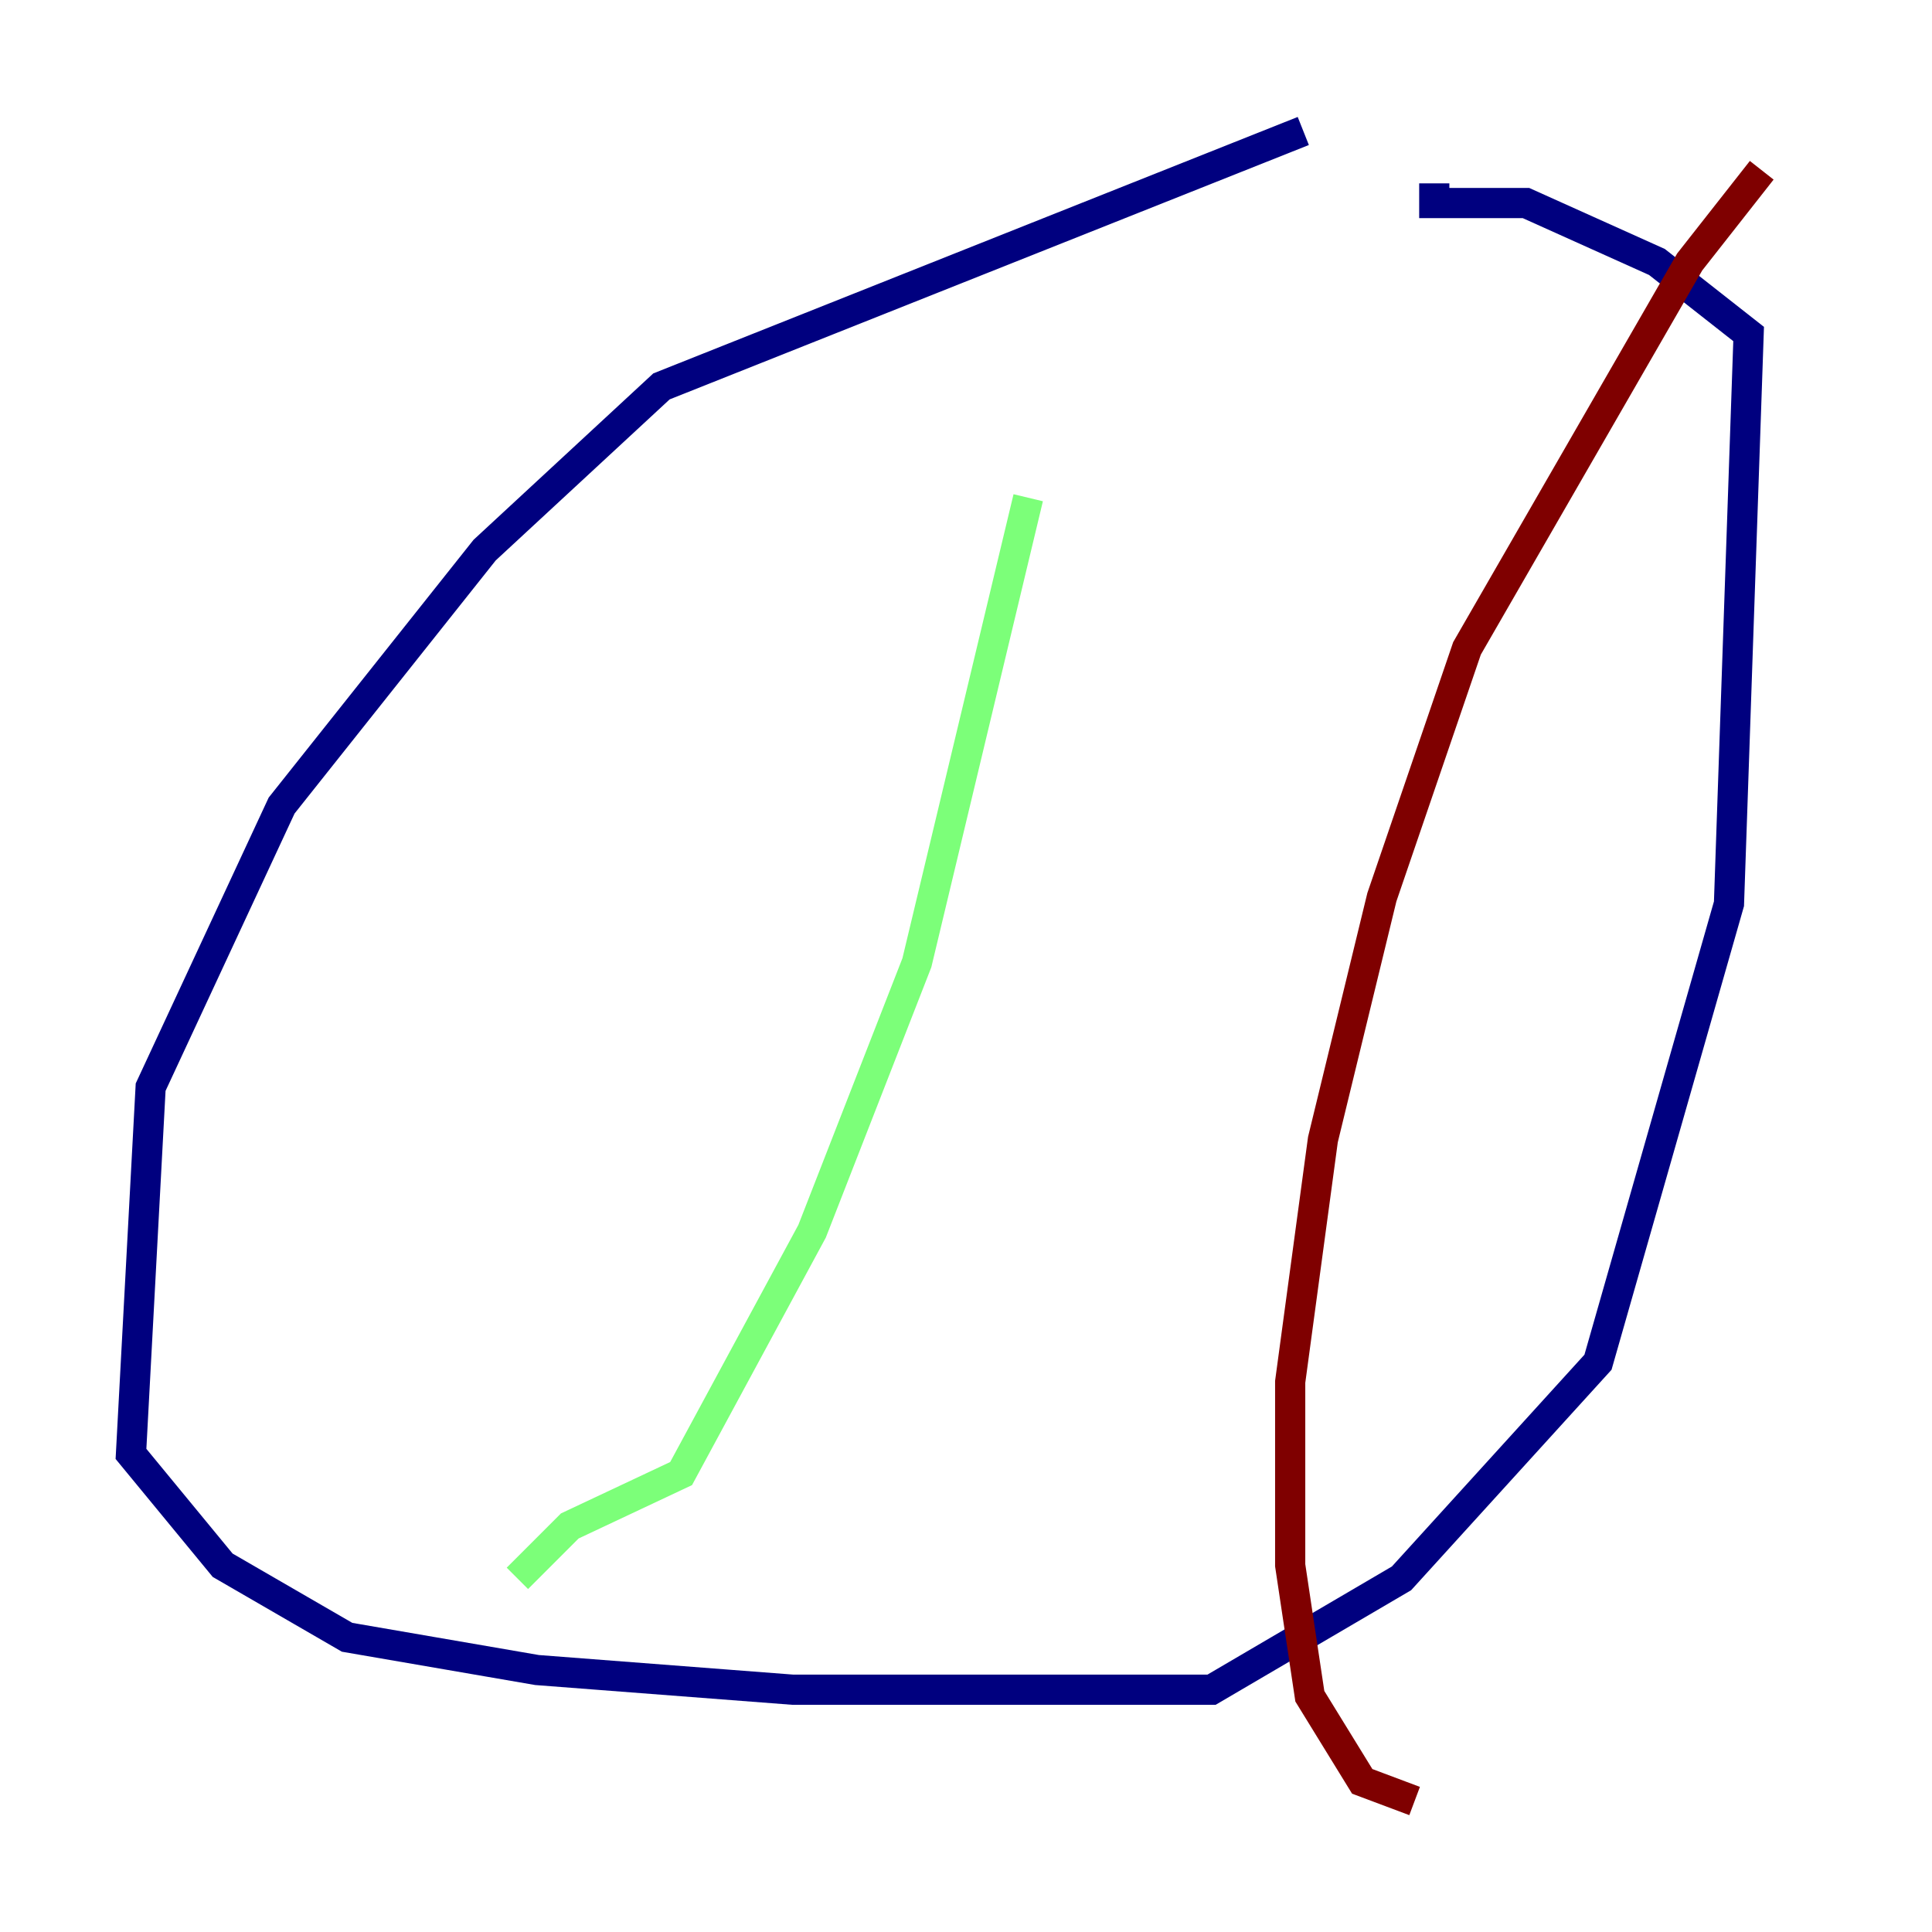 <?xml version="1.0" encoding="utf-8" ?>
<svg baseProfile="tiny" height="128" version="1.2" viewBox="0,0,128,128" width="128" xmlns="http://www.w3.org/2000/svg" xmlns:ev="http://www.w3.org/2001/xml-events" xmlns:xlink="http://www.w3.org/1999/xlink"><defs /><polyline fill="none" points="86.346,8.678 43.824,25.6 32.108,36.447 18.658,53.37 9.98,72.027 8.678,96.325 14.752,103.702 22.997,108.475 35.58,110.644 52.502,111.946 80.271,111.946 92.854,104.57 105.871,90.251 114.549,59.878 115.851,22.129 109.776,17.356 101.098,13.451 95.024,13.451 95.024,12.149" stroke="#00007f" stroke-width="2" /><polyline fill="none" points="68.122,32.976 60.746,63.783 53.803,81.573 45.125,97.627 37.749,101.098 34.278,104.57" stroke="#7cff79" stroke-width="2" /><polyline fill="none" points="116.719,11.281 111.946,17.356 97.193,42.956 91.552,59.444 87.647,75.498 85.478,91.552 85.478,103.702 86.78,112.38 90.251,118.02 93.722,119.322" stroke="#7f0000" stroke-width="2" /></svg>